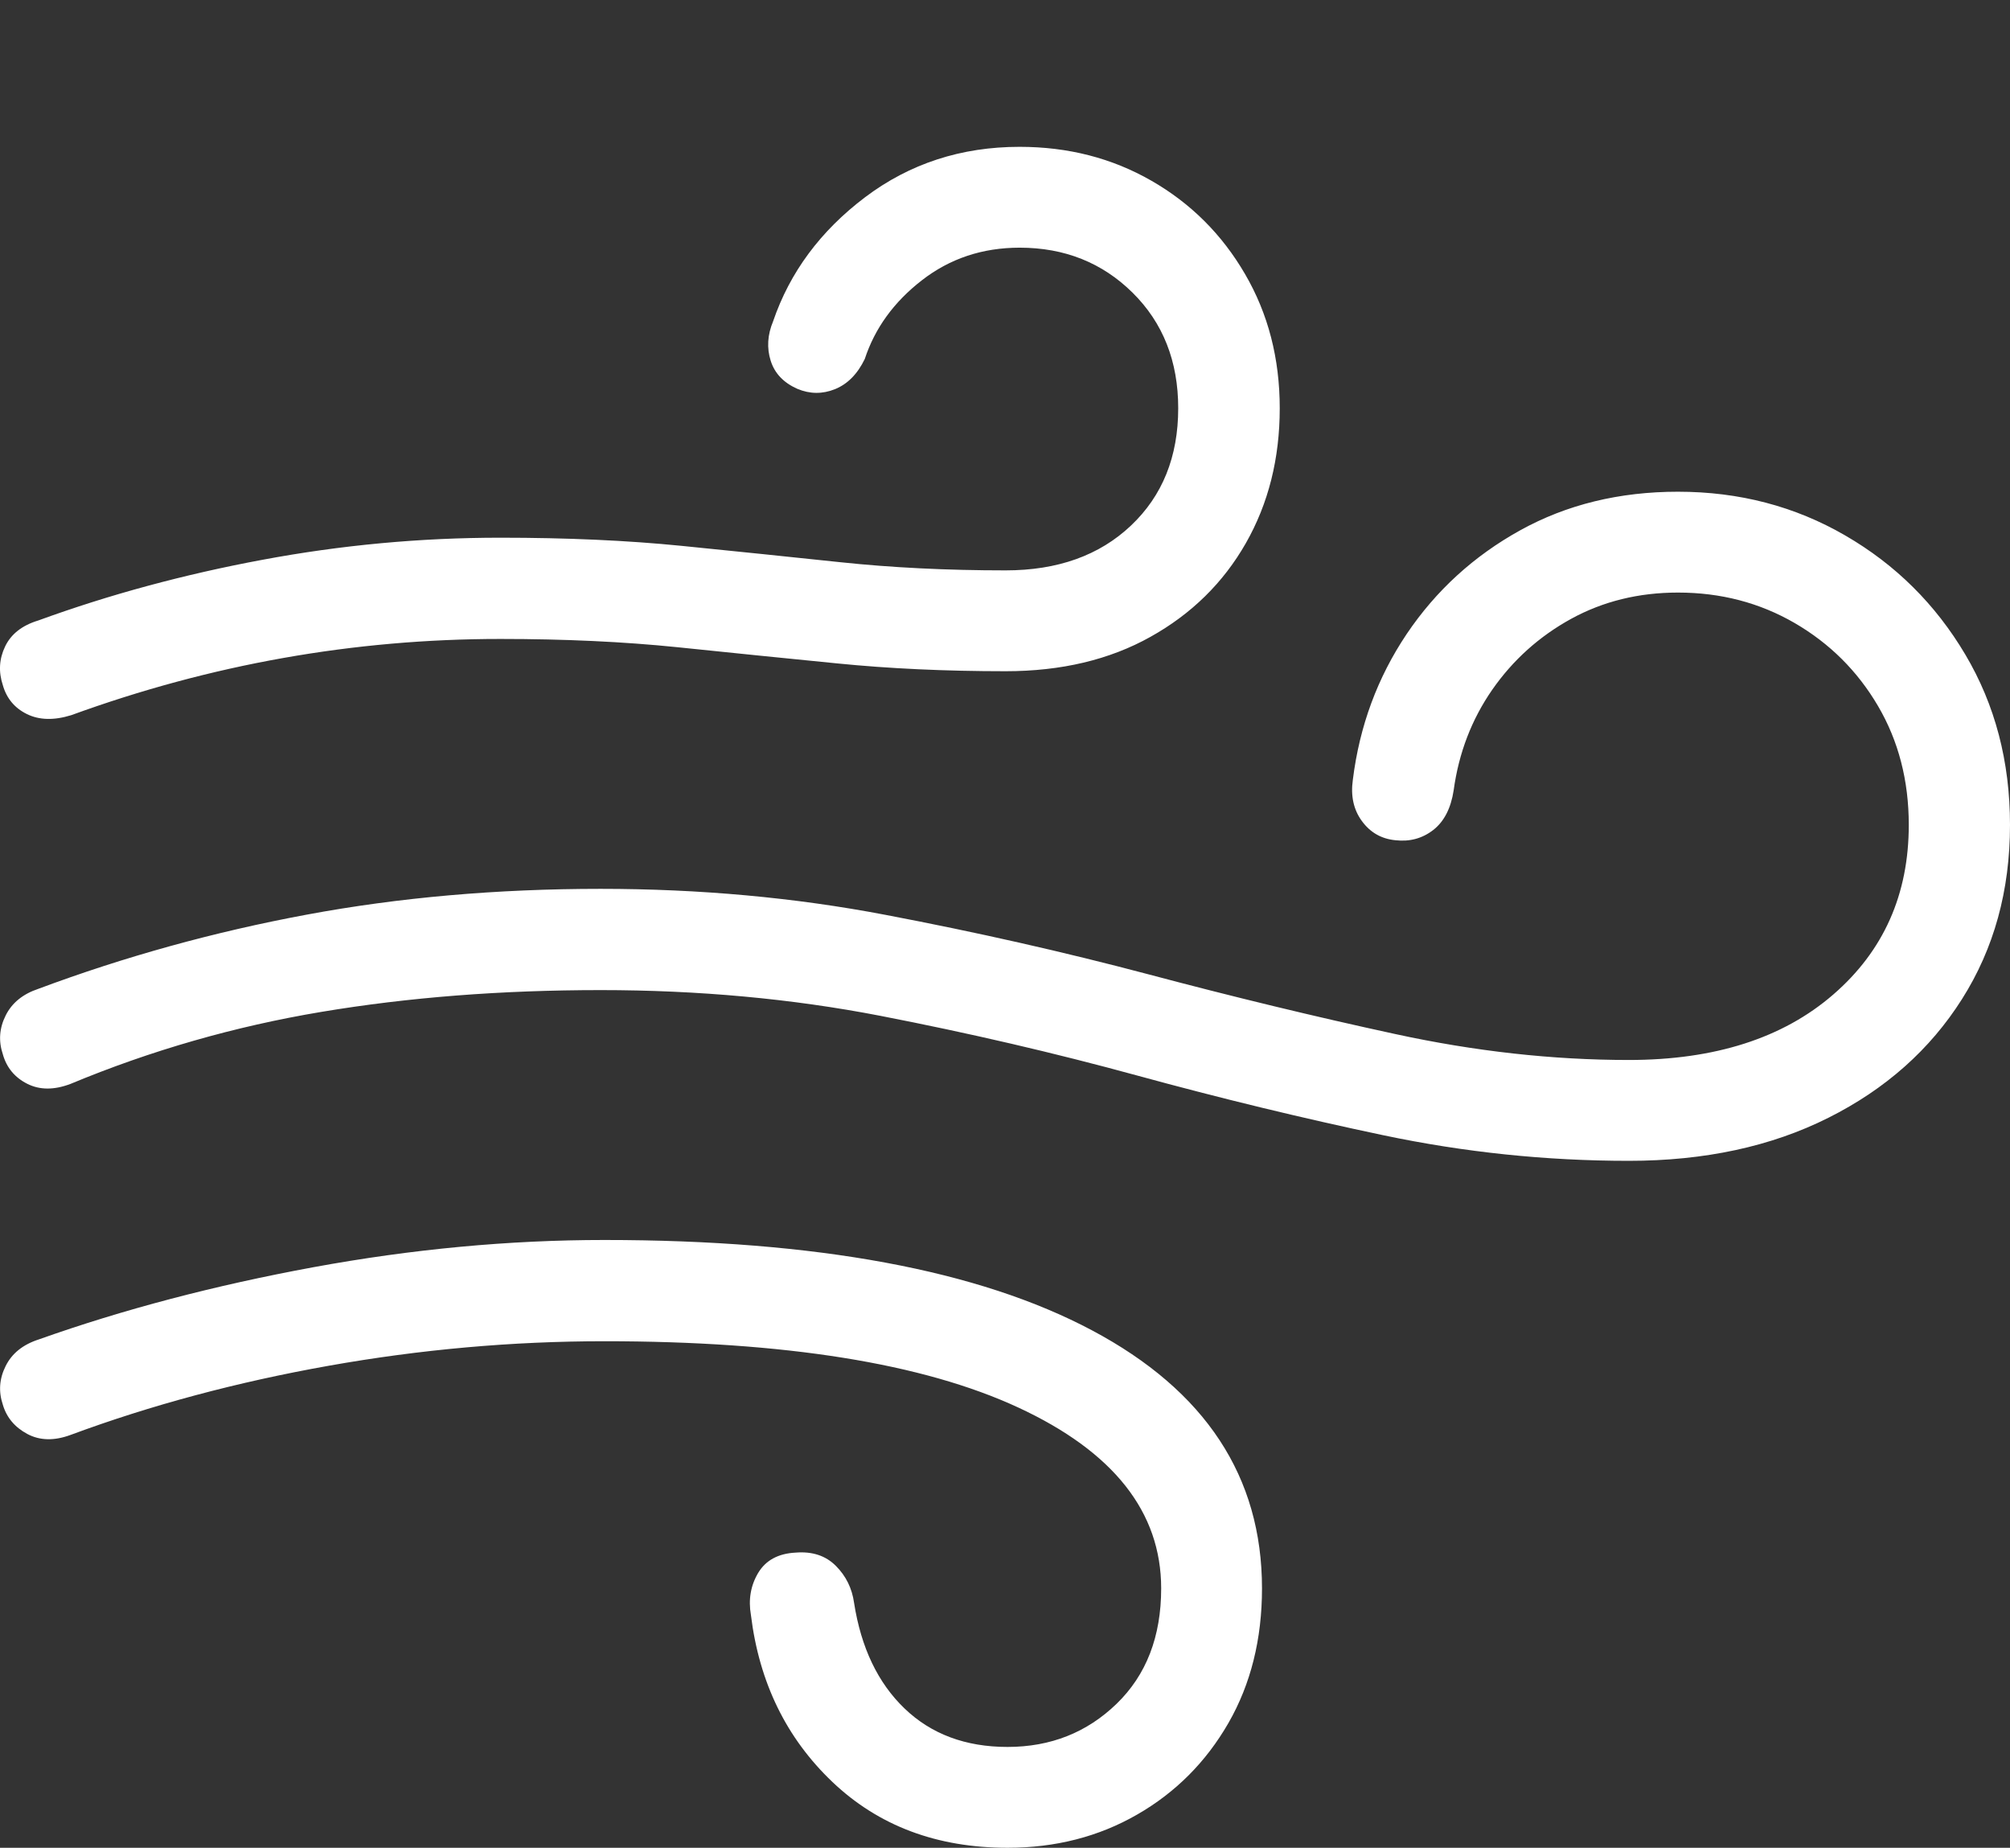 <svg width="19.936" height="18.323">
       <rect width="100%" height="100%" fill="#333333" stroke="none"/>
       <g>
              <rect height="18.323" opacity="0" width="19.936" x="0" y="0" />
              <path d="M0.706 7.092Q2.782 6.336 4.963 6.336Q5.919 6.336 6.72 6.418Q7.52 6.501 8.298 6.578Q9.076 6.656 9.974 6.656Q10.802 6.656 11.411 6.315Q12.021 5.975 12.357 5.386Q12.693 4.796 12.693 4.048Q12.693 3.308 12.349 2.718Q12.006 2.128 11.42 1.792Q10.835 1.456 10.113 1.456Q9.243 1.456 8.58 1.956Q7.917 2.457 7.668 3.186Q7.584 3.388 7.644 3.577Q7.703 3.765 7.909 3.856Q8.095 3.934 8.282 3.859Q8.469 3.783 8.577 3.56Q8.728 3.101 9.144 2.779Q9.56 2.456 10.113 2.456Q10.782 2.456 11.234 2.903Q11.686 3.35 11.686 4.048Q11.686 4.769 11.217 5.212Q10.748 5.656 9.974 5.656Q9.1 5.656 8.335 5.575Q7.57 5.494 6.762 5.413Q5.954 5.332 4.963 5.332Q3.774 5.332 2.603 5.551Q1.432 5.769 0.379 6.153Q0.139 6.226 0.051 6.41Q-0.038 6.595 0.028 6.794Q0.084 6.991 0.267 7.081Q0.45 7.171 0.706 7.092ZM16.155 11.511Q17.285 11.511 18.135 11.084Q18.985 10.658 19.46 9.907Q19.936 9.156 19.936 8.18Q19.936 7.238 19.493 6.491Q19.05 5.743 18.302 5.31Q17.554 4.876 16.643 4.876Q15.77 4.876 15.079 5.258Q14.388 5.64 13.952 6.287Q13.517 6.935 13.418 7.733Q13.384 7.973 13.508 8.142Q13.632 8.312 13.841 8.332Q14.054 8.356 14.216 8.23Q14.377 8.104 14.418 7.837Q14.494 7.281 14.801 6.839Q15.109 6.397 15.584 6.136Q16.059 5.876 16.643 5.876Q17.279 5.876 17.8 6.178Q18.322 6.481 18.627 7.001Q18.932 7.521 18.932 8.18Q18.932 9.214 18.183 9.862Q17.434 10.511 16.155 10.511Q15.021 10.511 13.835 10.253Q12.649 9.996 11.392 9.662Q10.135 9.329 8.783 9.072Q7.431 8.814 5.957 8.814Q4.416 8.814 3.041 9.07Q1.665 9.326 0.379 9.806Q0.149 9.883 0.056 10.07Q-0.038 10.258 0.028 10.454Q0.084 10.653 0.27 10.747Q0.456 10.841 0.7 10.748Q1.897 10.25 3.188 10.034Q4.479 9.818 5.957 9.818Q7.412 9.818 8.731 10.073Q10.05 10.329 11.282 10.666Q12.514 11.003 13.719 11.257Q14.924 11.511 16.155 11.511ZM9.993 18.323Q10.706 18.323 11.278 17.994Q11.85 17.666 12.184 17.086Q12.517 16.506 12.517 15.751Q12.517 14.089 10.833 13.193Q9.149 12.296 5.994 12.296Q4.579 12.296 3.108 12.566Q1.637 12.837 0.385 13.282Q0.149 13.358 0.056 13.546Q-0.038 13.733 0.028 13.929Q0.084 14.119 0.27 14.219Q0.456 14.319 0.7 14.229Q1.895 13.786 3.261 13.543Q4.627 13.3 5.994 13.3Q8.681 13.3 10.099 13.957Q11.517 14.614 11.517 15.751Q11.517 16.467 11.075 16.895Q10.633 17.323 9.993 17.323Q9.369 17.323 8.972 16.942Q8.575 16.561 8.471 15.894Q8.441 15.678 8.29 15.527Q8.139 15.376 7.892 15.396Q7.633 15.409 7.52 15.597Q7.408 15.785 7.448 16.015Q7.571 17.019 8.257 17.671Q8.943 18.323 9.993 18.323Z"
                     fill="#ffffff" />
       </g>
</svg>